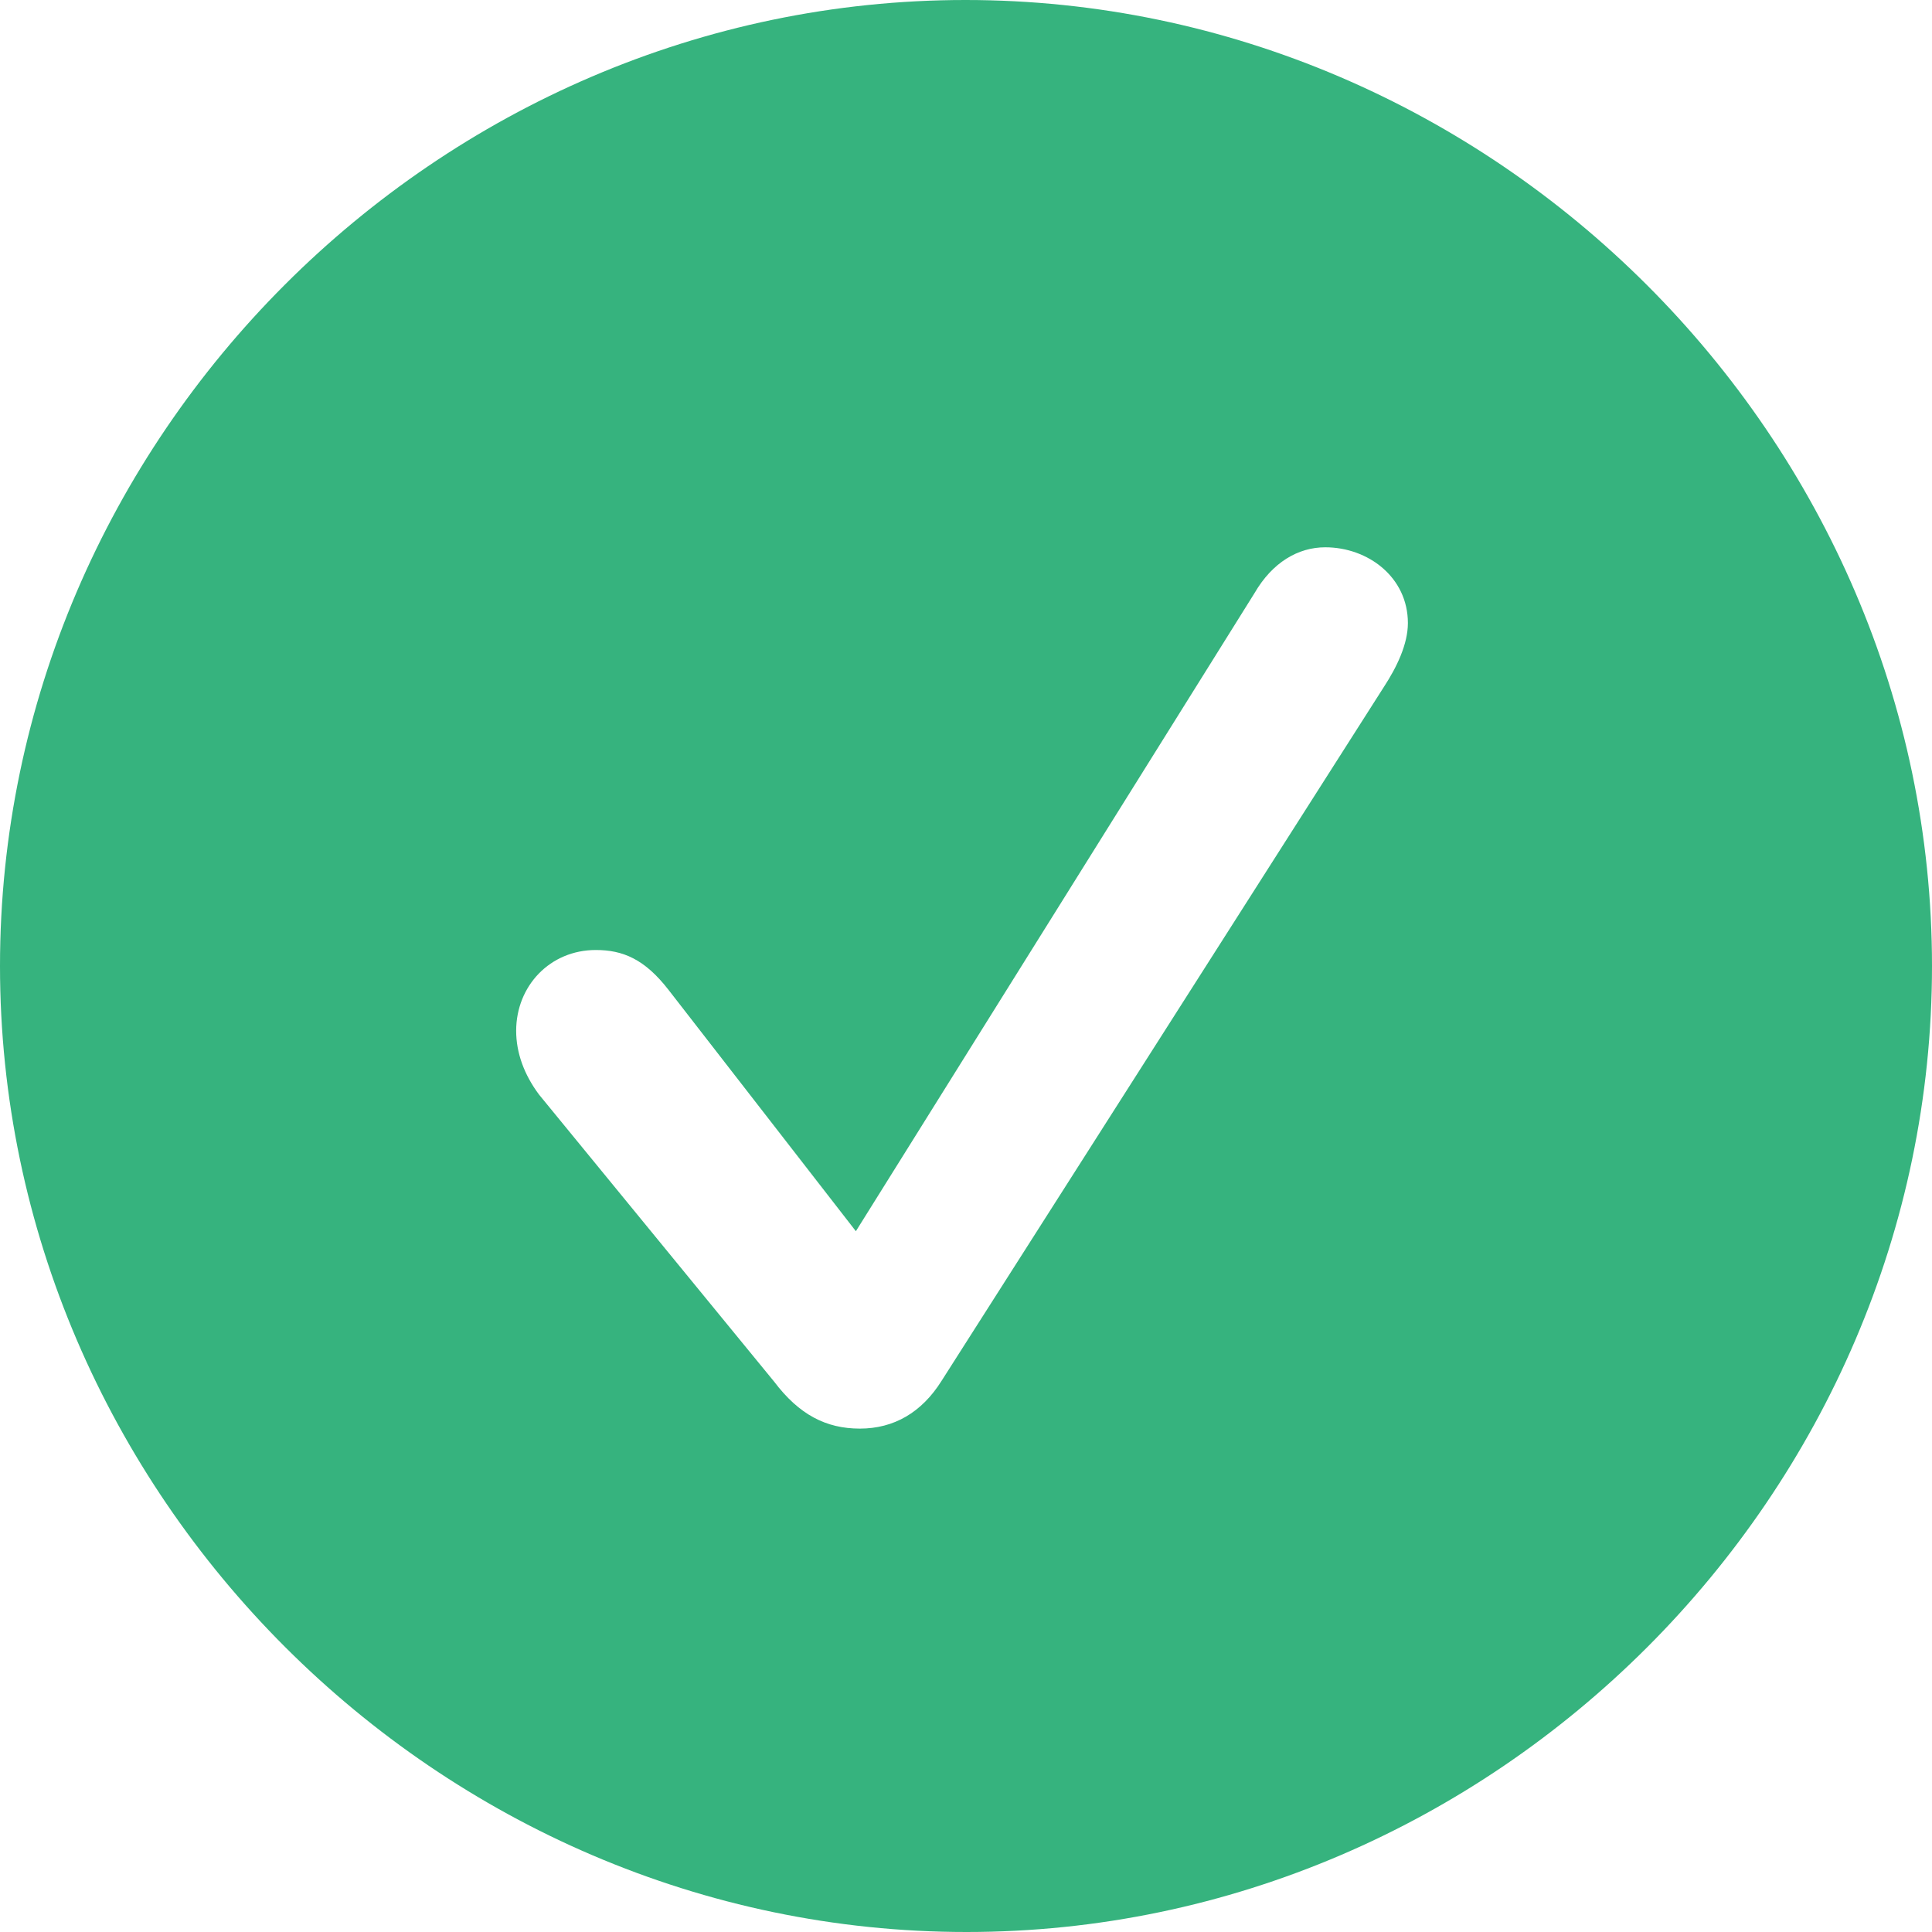 <svg width="18" height="18" viewBox="0 0 18 18" fill="none" xmlns="http://www.w3.org/2000/svg">
<path d="M9.005 18C13.925 18 18 13.923 18 9C18 4.077 13.915 0 8.995 0C4.075 0 0 4.077 0 9C0 13.923 4.085 18 9.005 18ZM8.011 13.31C7.696 13.31 7.445 13.18 7.213 12.873L5.022 10.198C4.883 10.012 4.809 9.808 4.809 9.604C4.809 9.186 5.124 8.851 5.551 8.851C5.802 8.851 6.006 8.935 6.229 9.223L7.974 11.471L11.688 5.526C11.855 5.238 12.096 5.099 12.347 5.099C12.746 5.099 13.117 5.378 13.117 5.805C13.117 6 13.015 6.214 12.894 6.399L8.773 12.864C8.587 13.161 8.327 13.31 8.011 13.31Z" fill="#36B37E"/>
</svg>
